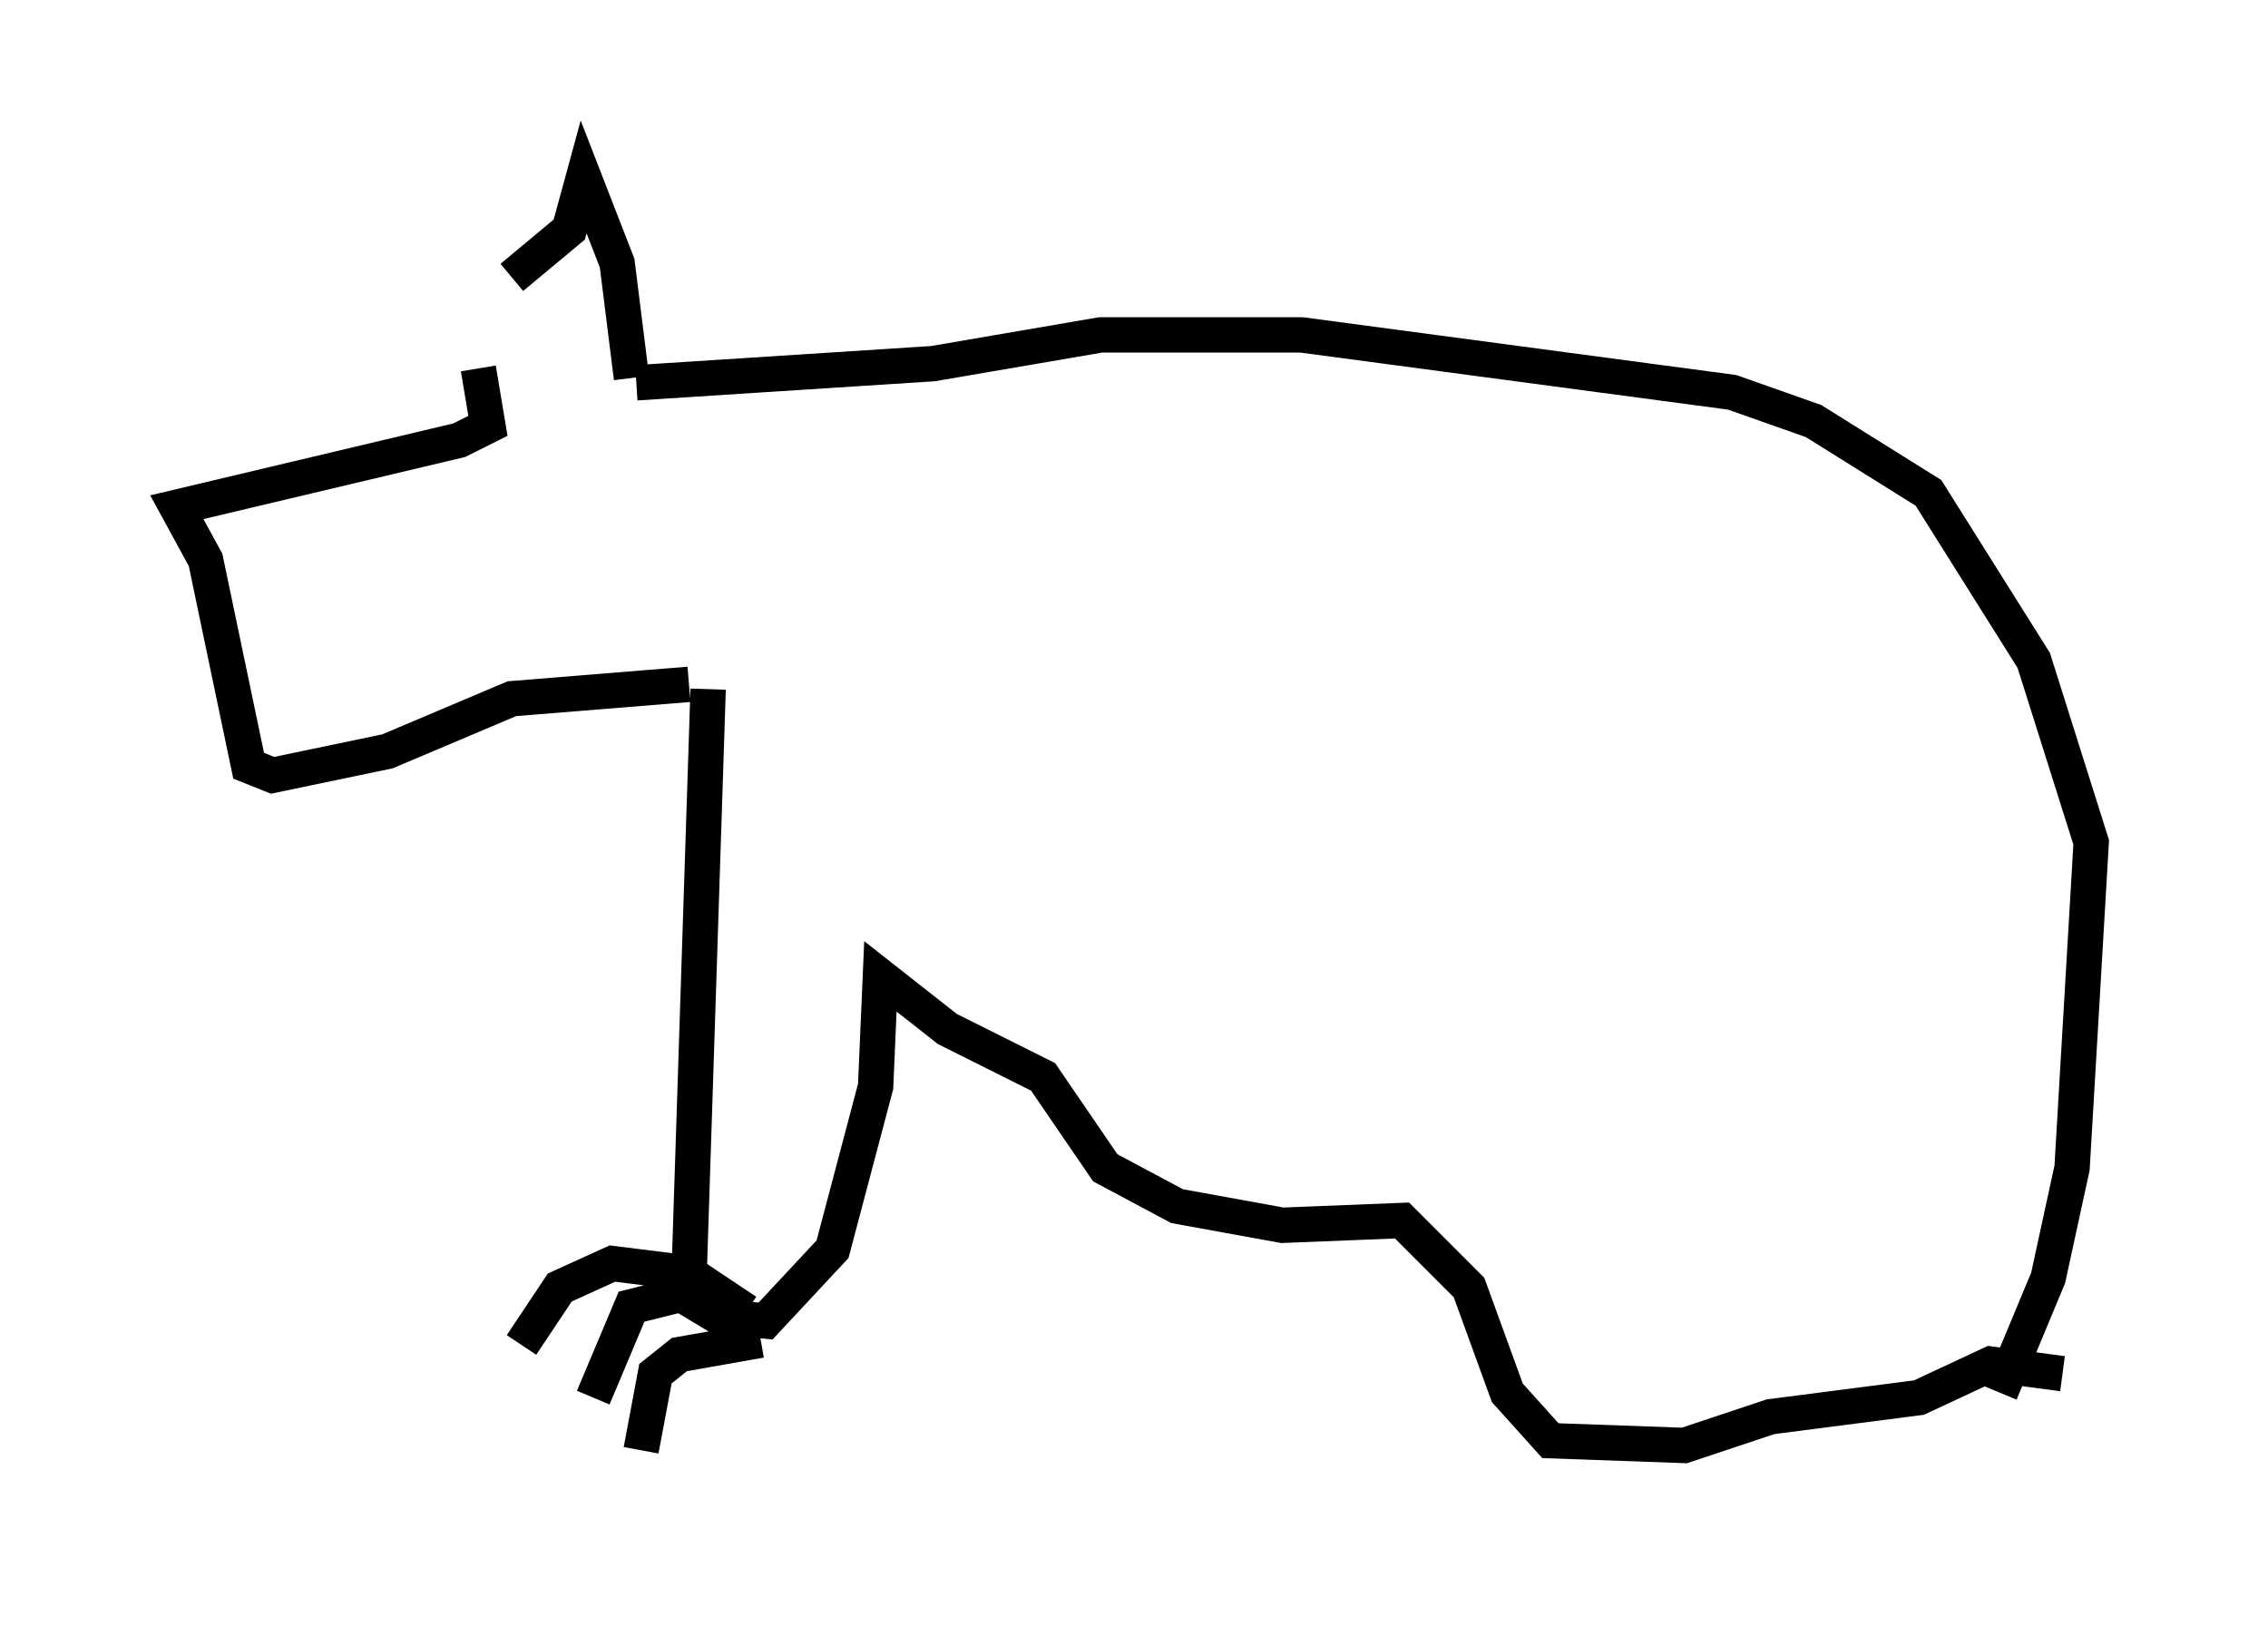 <?xml version="1.0" encoding="utf-8" ?>
<svg baseProfile="full" height="45.994" version="1.1" width="64.127" xmlns="http://www.w3.org/2000/svg" xmlns:ev="http://www.w3.org/2001/xml-events" xmlns:xlink="http://www.w3.org/1999/xlink"><defs /><rect fill="white" height="45.994" width="64.127" x="0" y="0" /><path d="M13.931, 10.548 m0.541, -2.706 l1.624, -1.353 0.406, -1.488 l0.947, 2.436 0.406, 3.248 m-4.33, -0.271 l0.271, 1.624 -0.812, 0.406 l-7.984, 1.894 0.812, 1.488 l1.218, 5.819 0.677, 0.271 l3.248, -0.677 3.518, -1.488 l5.007, -0.406 m-1.488, -8.525 l8.39, -0.541 4.736, -0.812 l5.683, 0.0 12.178, 1.624 l2.3, 0.812 3.248, 2.03 l2.977, 4.736 1.624, 5.142 l-0.541, 9.202 -0.677, 3.112 l-1.353, 3.248 m-36.535, -19.892 l-0.541, 16.644 0.135, 0.677 l0.677, 0.406 1.353, 0.135 l1.894, -2.03 1.218, -4.601 l0.135, -3.112 1.894, 1.488 l2.706, 1.353 1.759, 2.571 l2.03, 1.083 2.977, 0.541 l3.383, -0.135 1.894, 1.894 l1.083, 2.977 1.218, 1.353 l3.789, 0.135 2.436, -0.812 l4.195, -0.541 2.03, -0.947 l2.03, 0.271 m-37.212, -1.759 l-1.624, -1.083 -2.165, -0.271 l-1.488, 0.677 -1.083, 1.624 m4.736, -1.488 l-1.624, 0.406 -1.083, 2.571 m4.736, -1.624 l-2.3, 0.406 -0.677, 0.541 l-0.406, 2.165 " fill="none" stroke="black" stroke-width="1" /></svg>